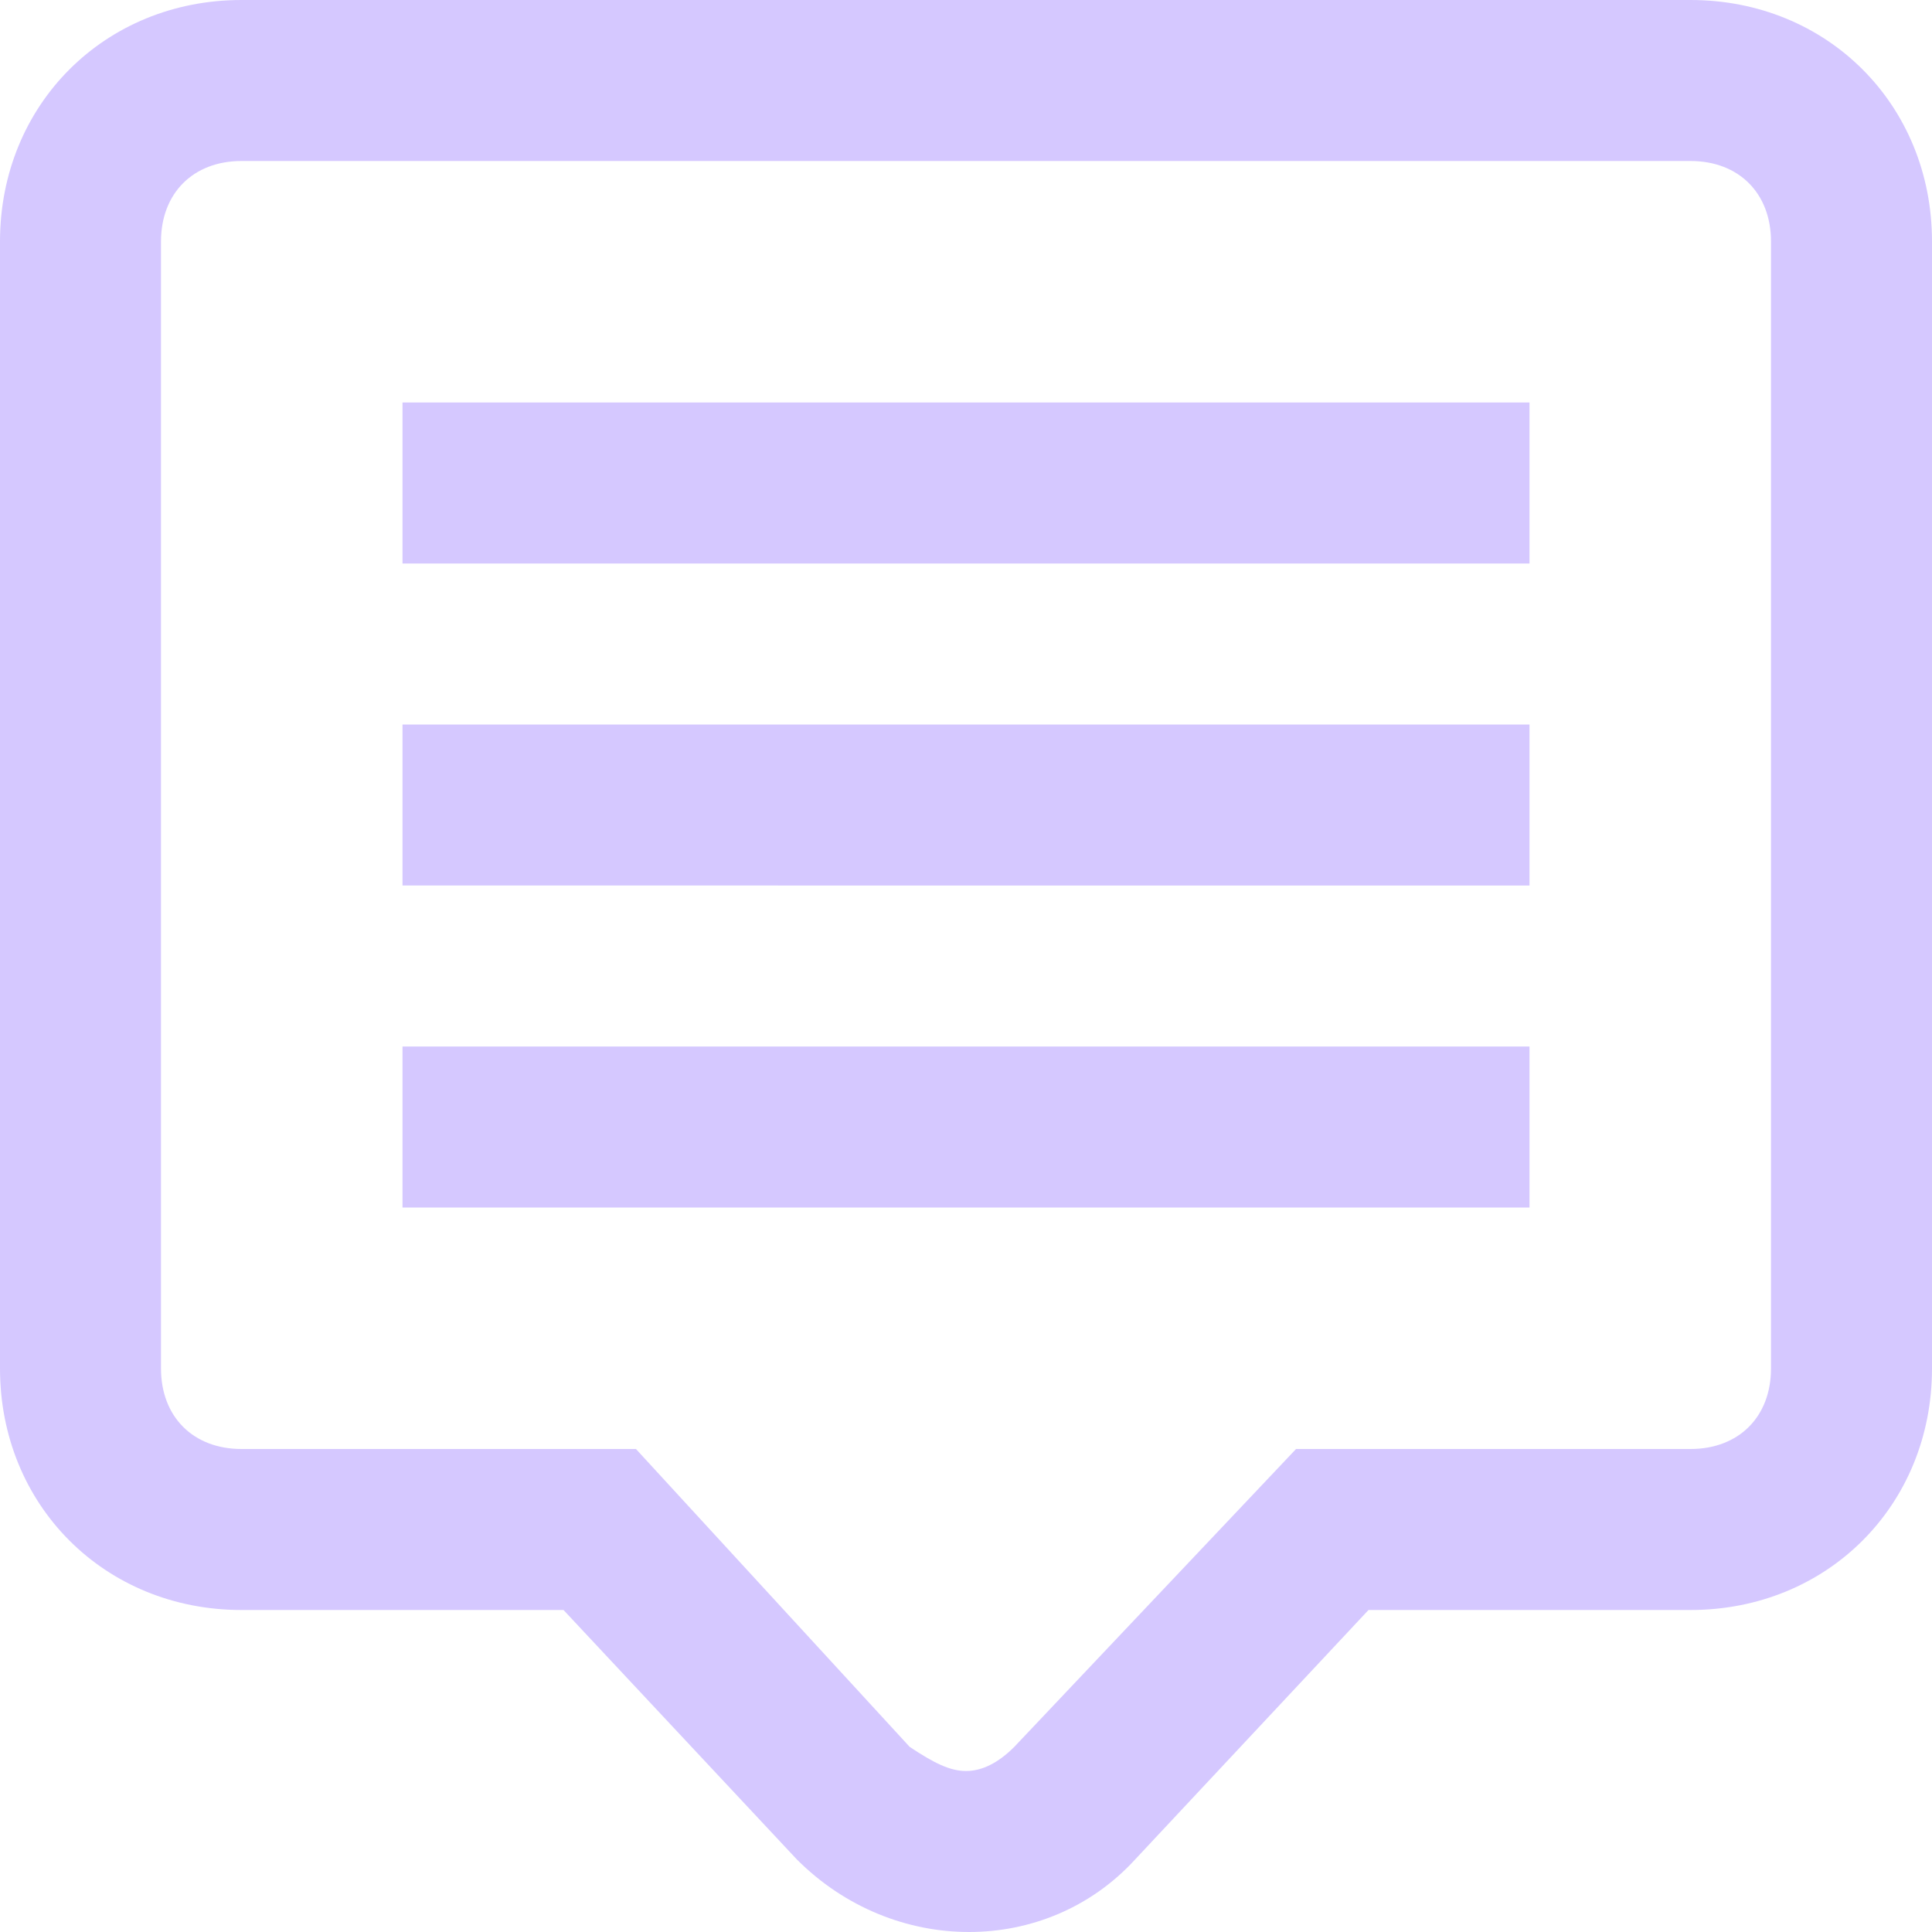 <svg xmlns="http://www.w3.org/2000/svg" width="24" height="24" viewBox="0 0 24 24">
    <path fill="#D5C8FF" fill-rule="evenodd" d="M21 0H3C1.3 0 0 1.3 0 3v14c0 1.7 1.3 3 3 3h4l2.9 3.1c1.2 1.2 3.1 1.2 4.2 0L17 20h4c1.7 0 3-1.3 3-3V3c0-1.7-1.3-3-3-3zm1 17c0 .6-.4 1-1 1h-4.9l-3.5 3.7c-.2.2-.4.3-.6.3-.2 0-.4-.1-.7-.3L7.9 18H3c-.6 0-1-.4-1-1V3c0-.6.4-1 1-1h18c.6 0 1 .4 1 1v14zM19 7H5V5h14v2zm0 4H5V9h14v2zm0 4H5v-2h14v2z"/>
</svg>
